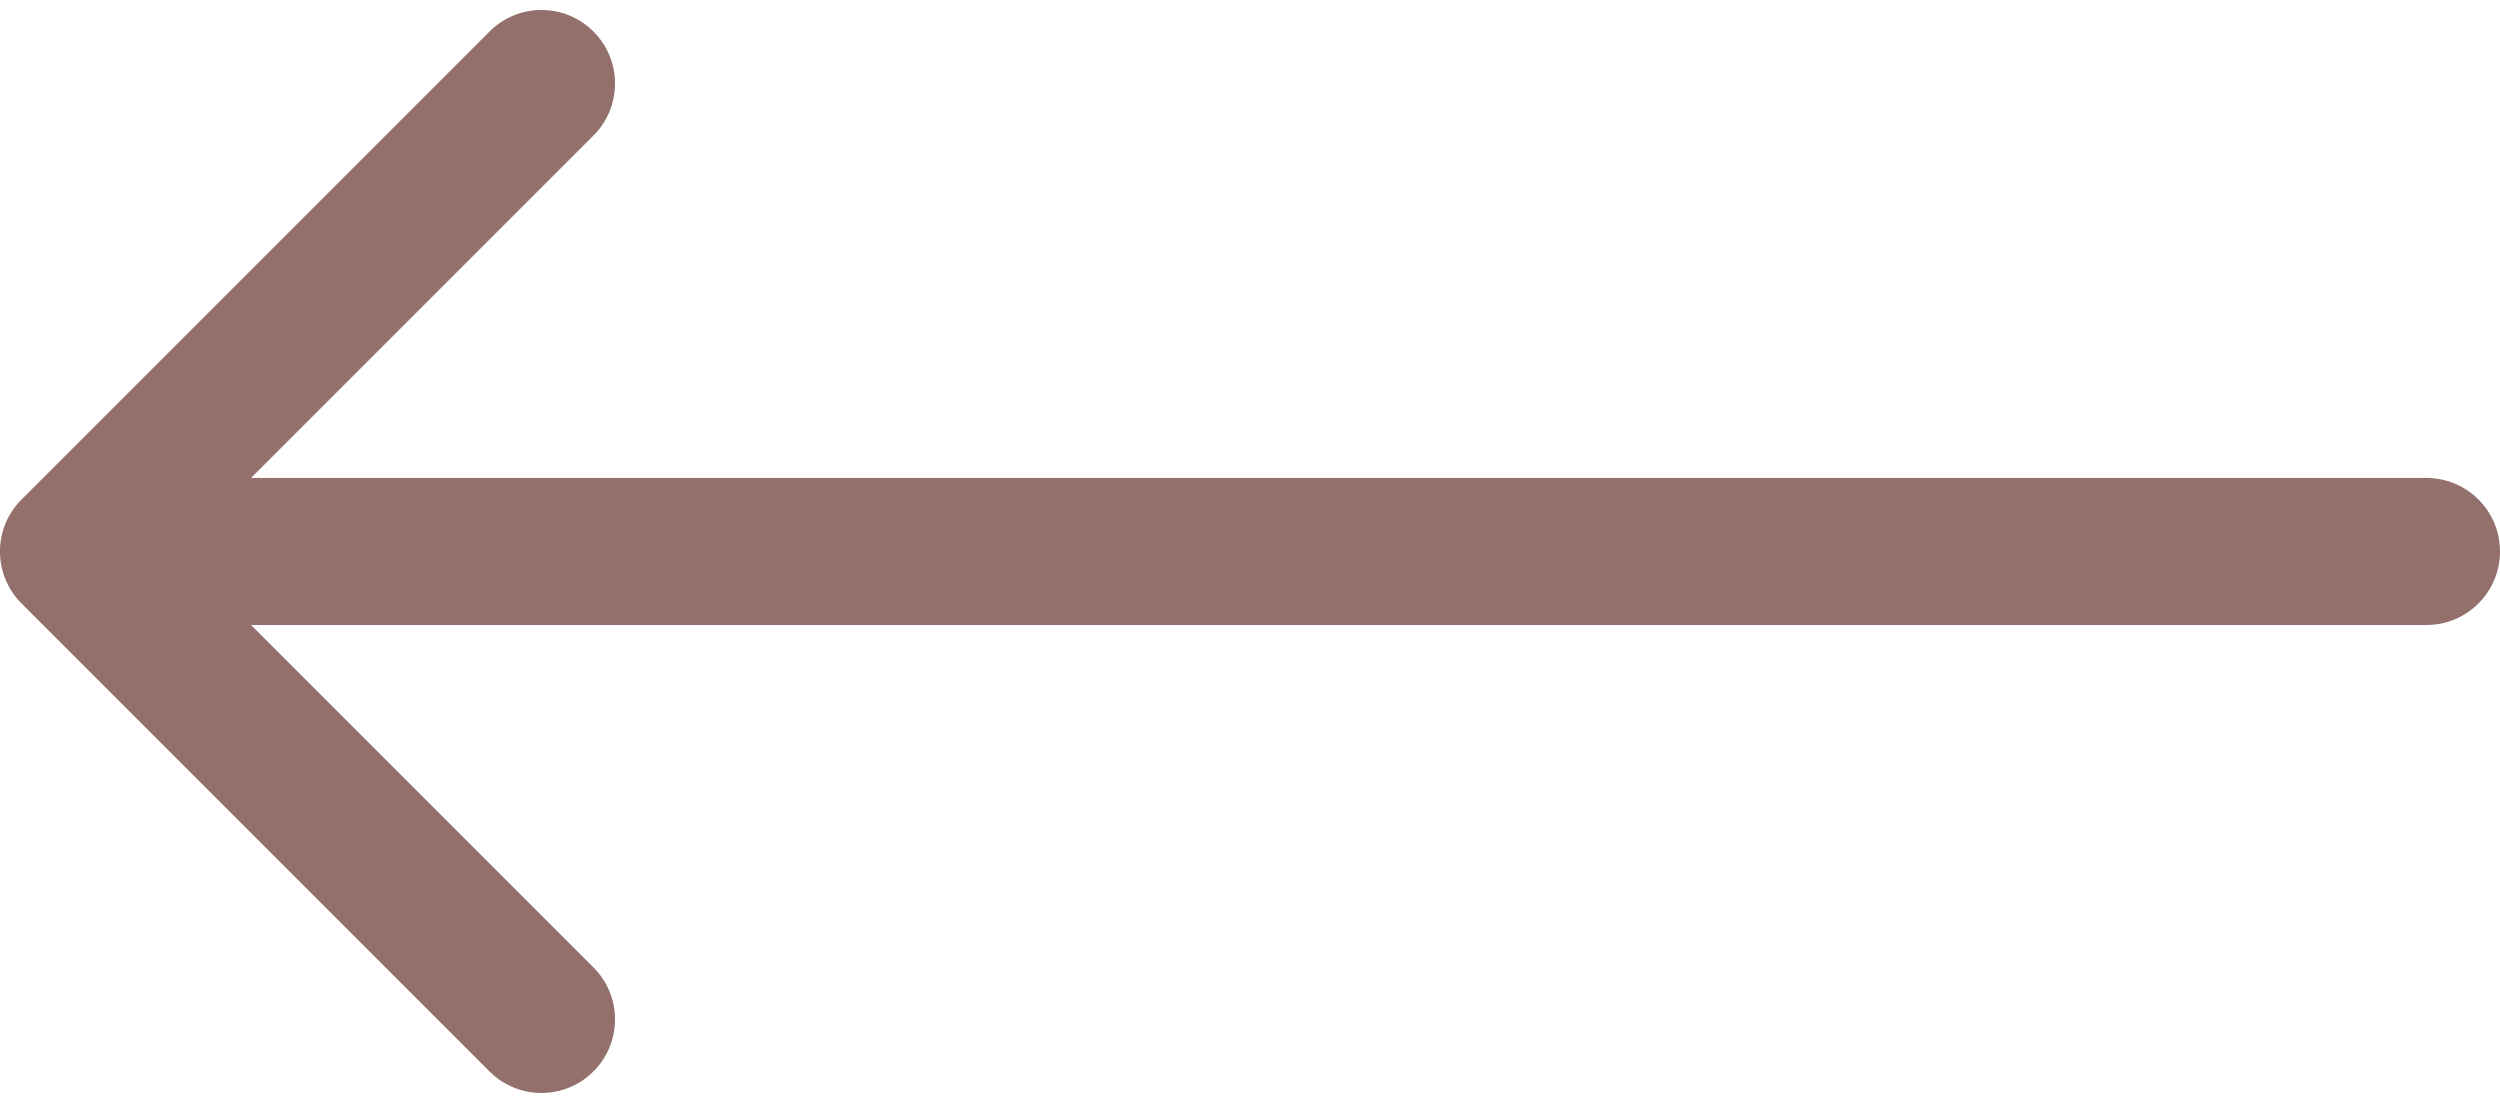 <svg width="34" height="15" viewBox="0 0 34 15" fill="none" xmlns="http://www.w3.org/2000/svg">
<path d="M33 8.5C33.552 8.5 34 8.052 34 7.5C34 6.948 33.552 6.5 33 6.5V8.5ZM0.293 6.793C-0.098 7.183 -0.098 7.817 0.293 8.207L6.657 14.571C7.047 14.962 7.681 14.962 8.071 14.571C8.462 14.181 8.462 13.547 8.071 13.157L2.414 7.5L8.071 1.843C8.462 1.453 8.462 0.819 8.071 0.429C7.681 0.038 7.047 0.038 6.657 0.429L0.293 6.793ZM33 6.5H1V8.5H33V6.5Z" fill="#93706C"/>
</svg>
